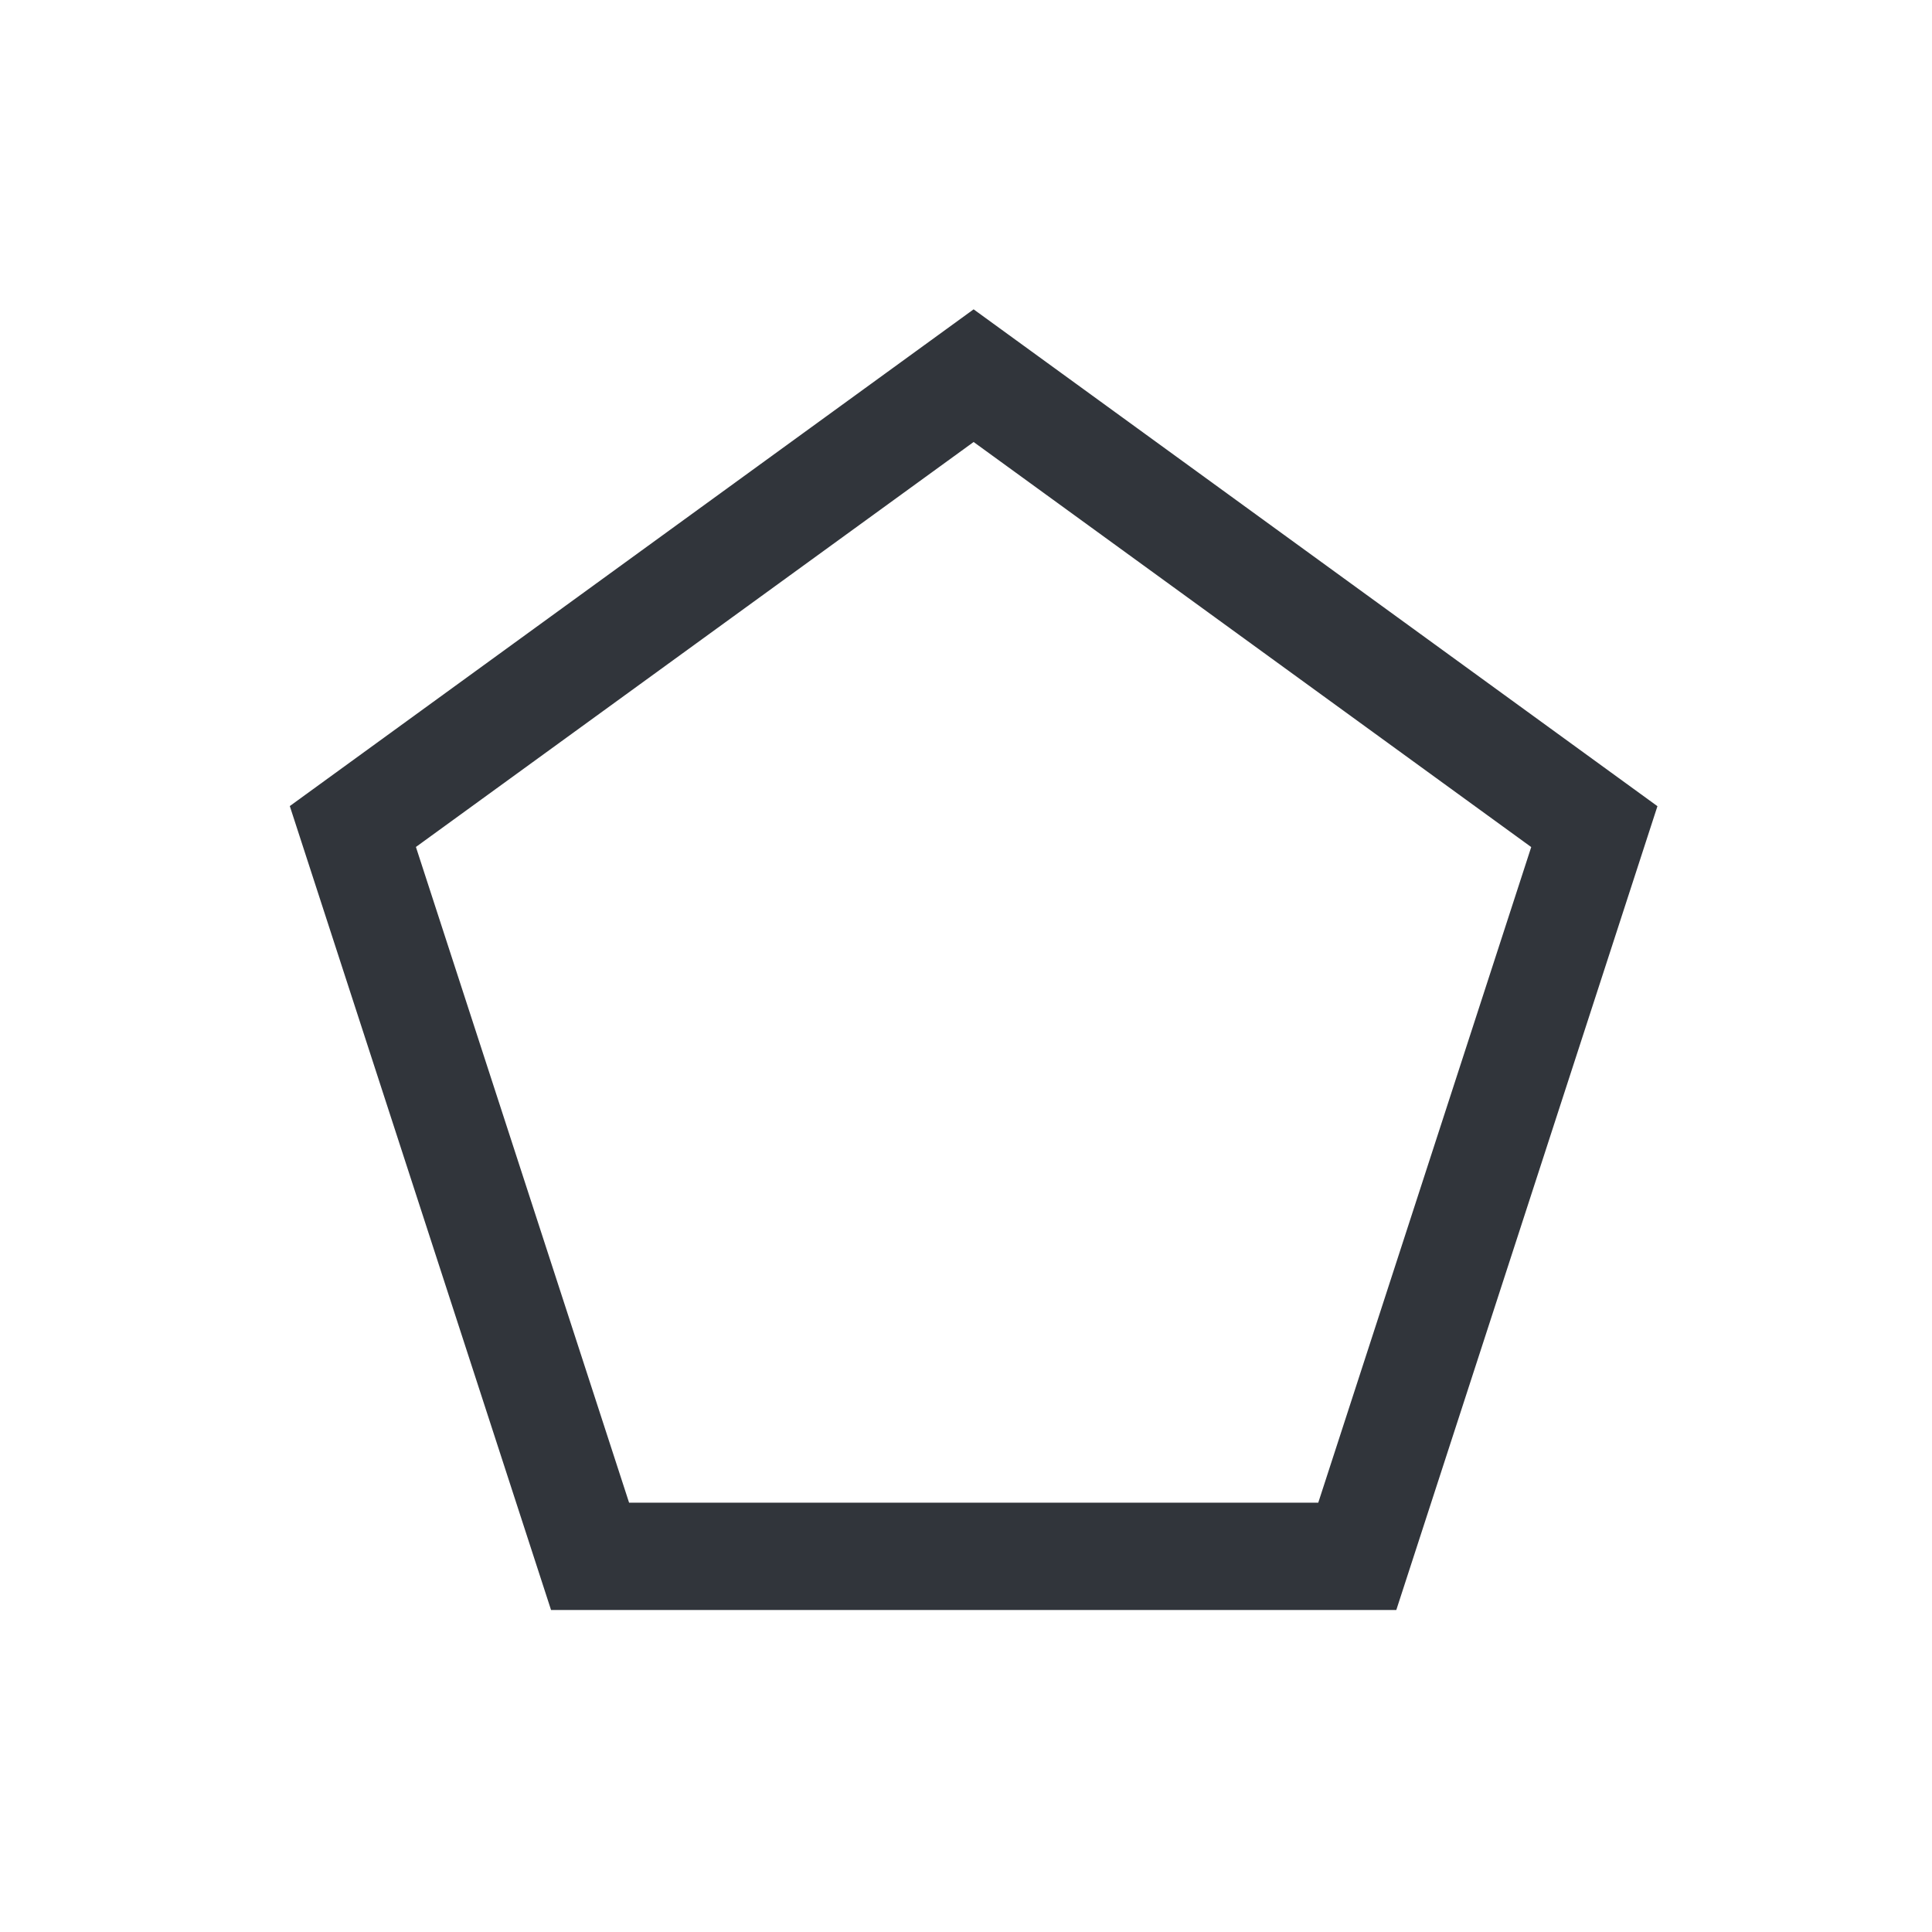 <?xml version="1.0" encoding="UTF-8"?>
<svg width="18px" height="18px" viewBox="0 0 18 18" version="1.1" xmlns="http://www.w3.org/2000/svg" xmlns:xlink="http://www.w3.org/1999/xlink">
    <title>icon / template-4</title>
    <g id="Details" stroke="none" stroke-width="1" fill="none" fill-rule="evenodd">
        <g id="Exportable-Icon-assets" transform="translate(-606, -100)" fill="#31353B" fill-rule="nonzero">
            <g id="Path" transform="translate(606, 100)">
                <path d="M15.442,7.511 L9.071,2.882 L2.7,7.51 L5.134,15 L13.009,15 L15.442,7.511 Z M9.071,4.118 L14.266,7.892 L12.282,14 L5.861,14 L3.875,7.891 L9.071,4.118 Z"></path>
            </g>
        </g>
    </g>
</svg>